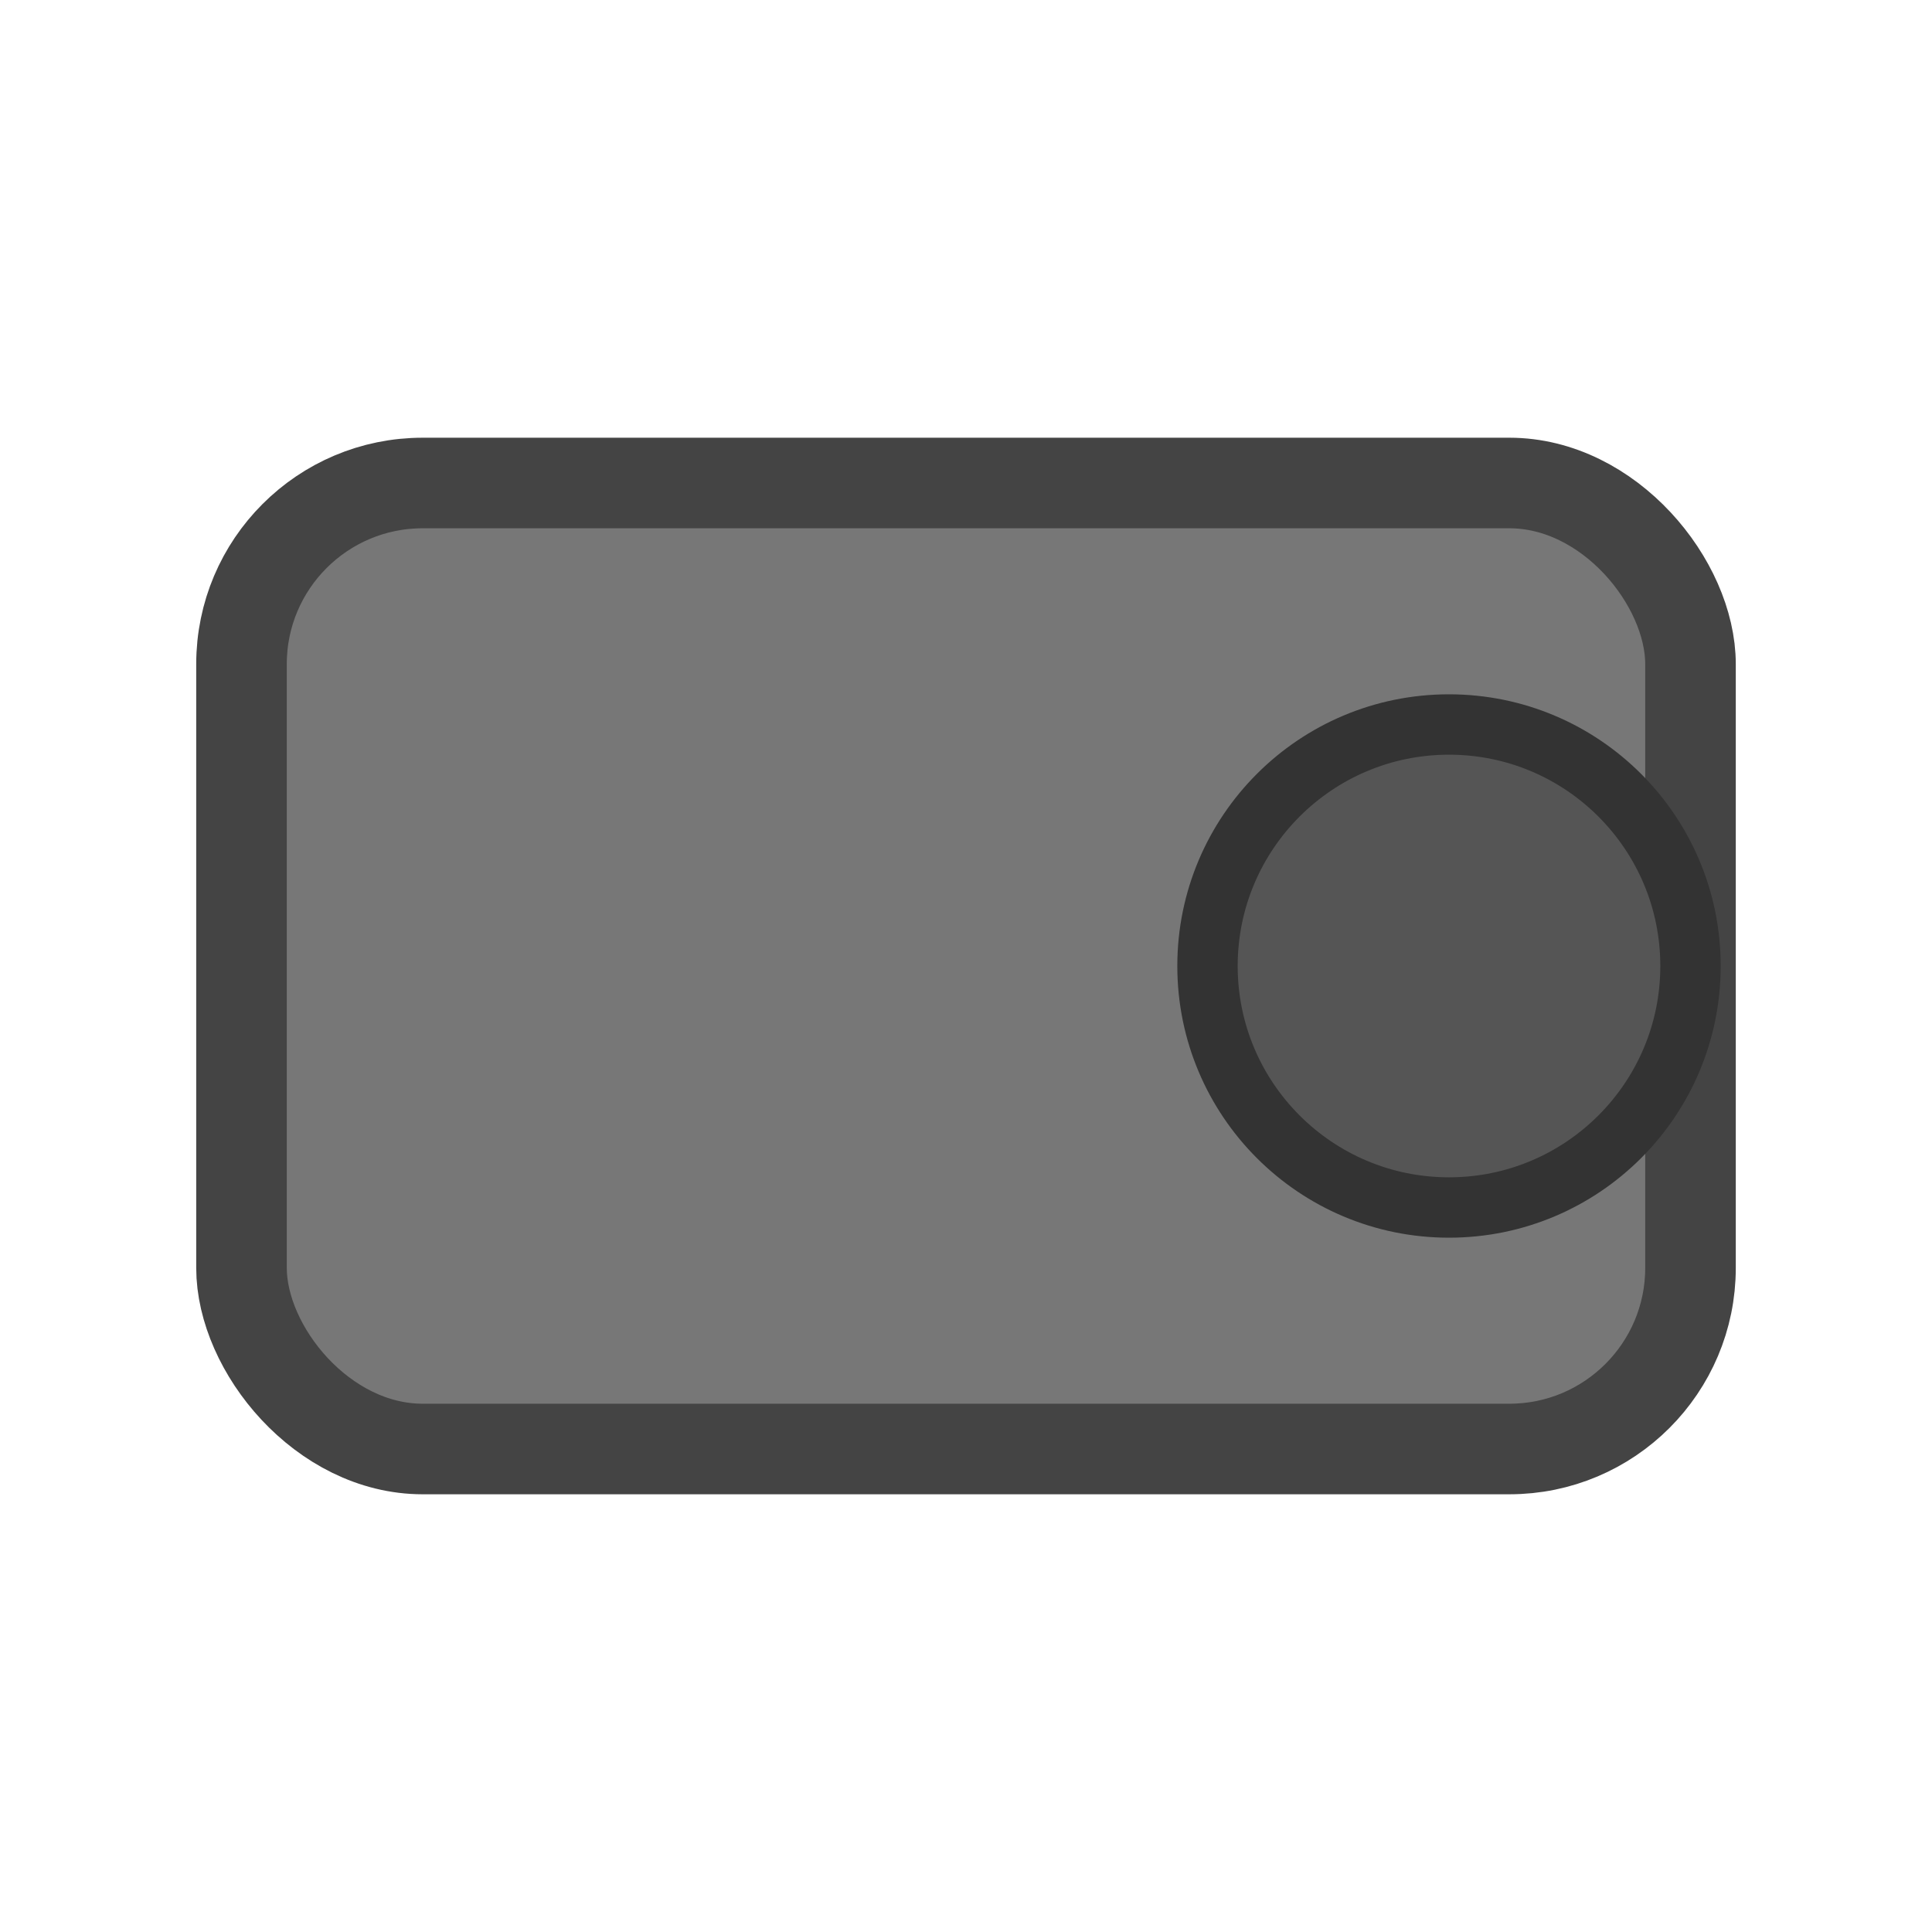 <svg width="32" height="32" viewBox="0 0 64 64" xmlns="http://www.w3.org/2000/svg">
  <rect x="8" y="16" width="48" height="32" rx="6" ry="6" fill="#777" stroke="#444" stroke-width="3"/>
  <circle cx="48" cy="32" r="8" fill="#555" stroke="#333" stroke-width="2"/>
</svg>

